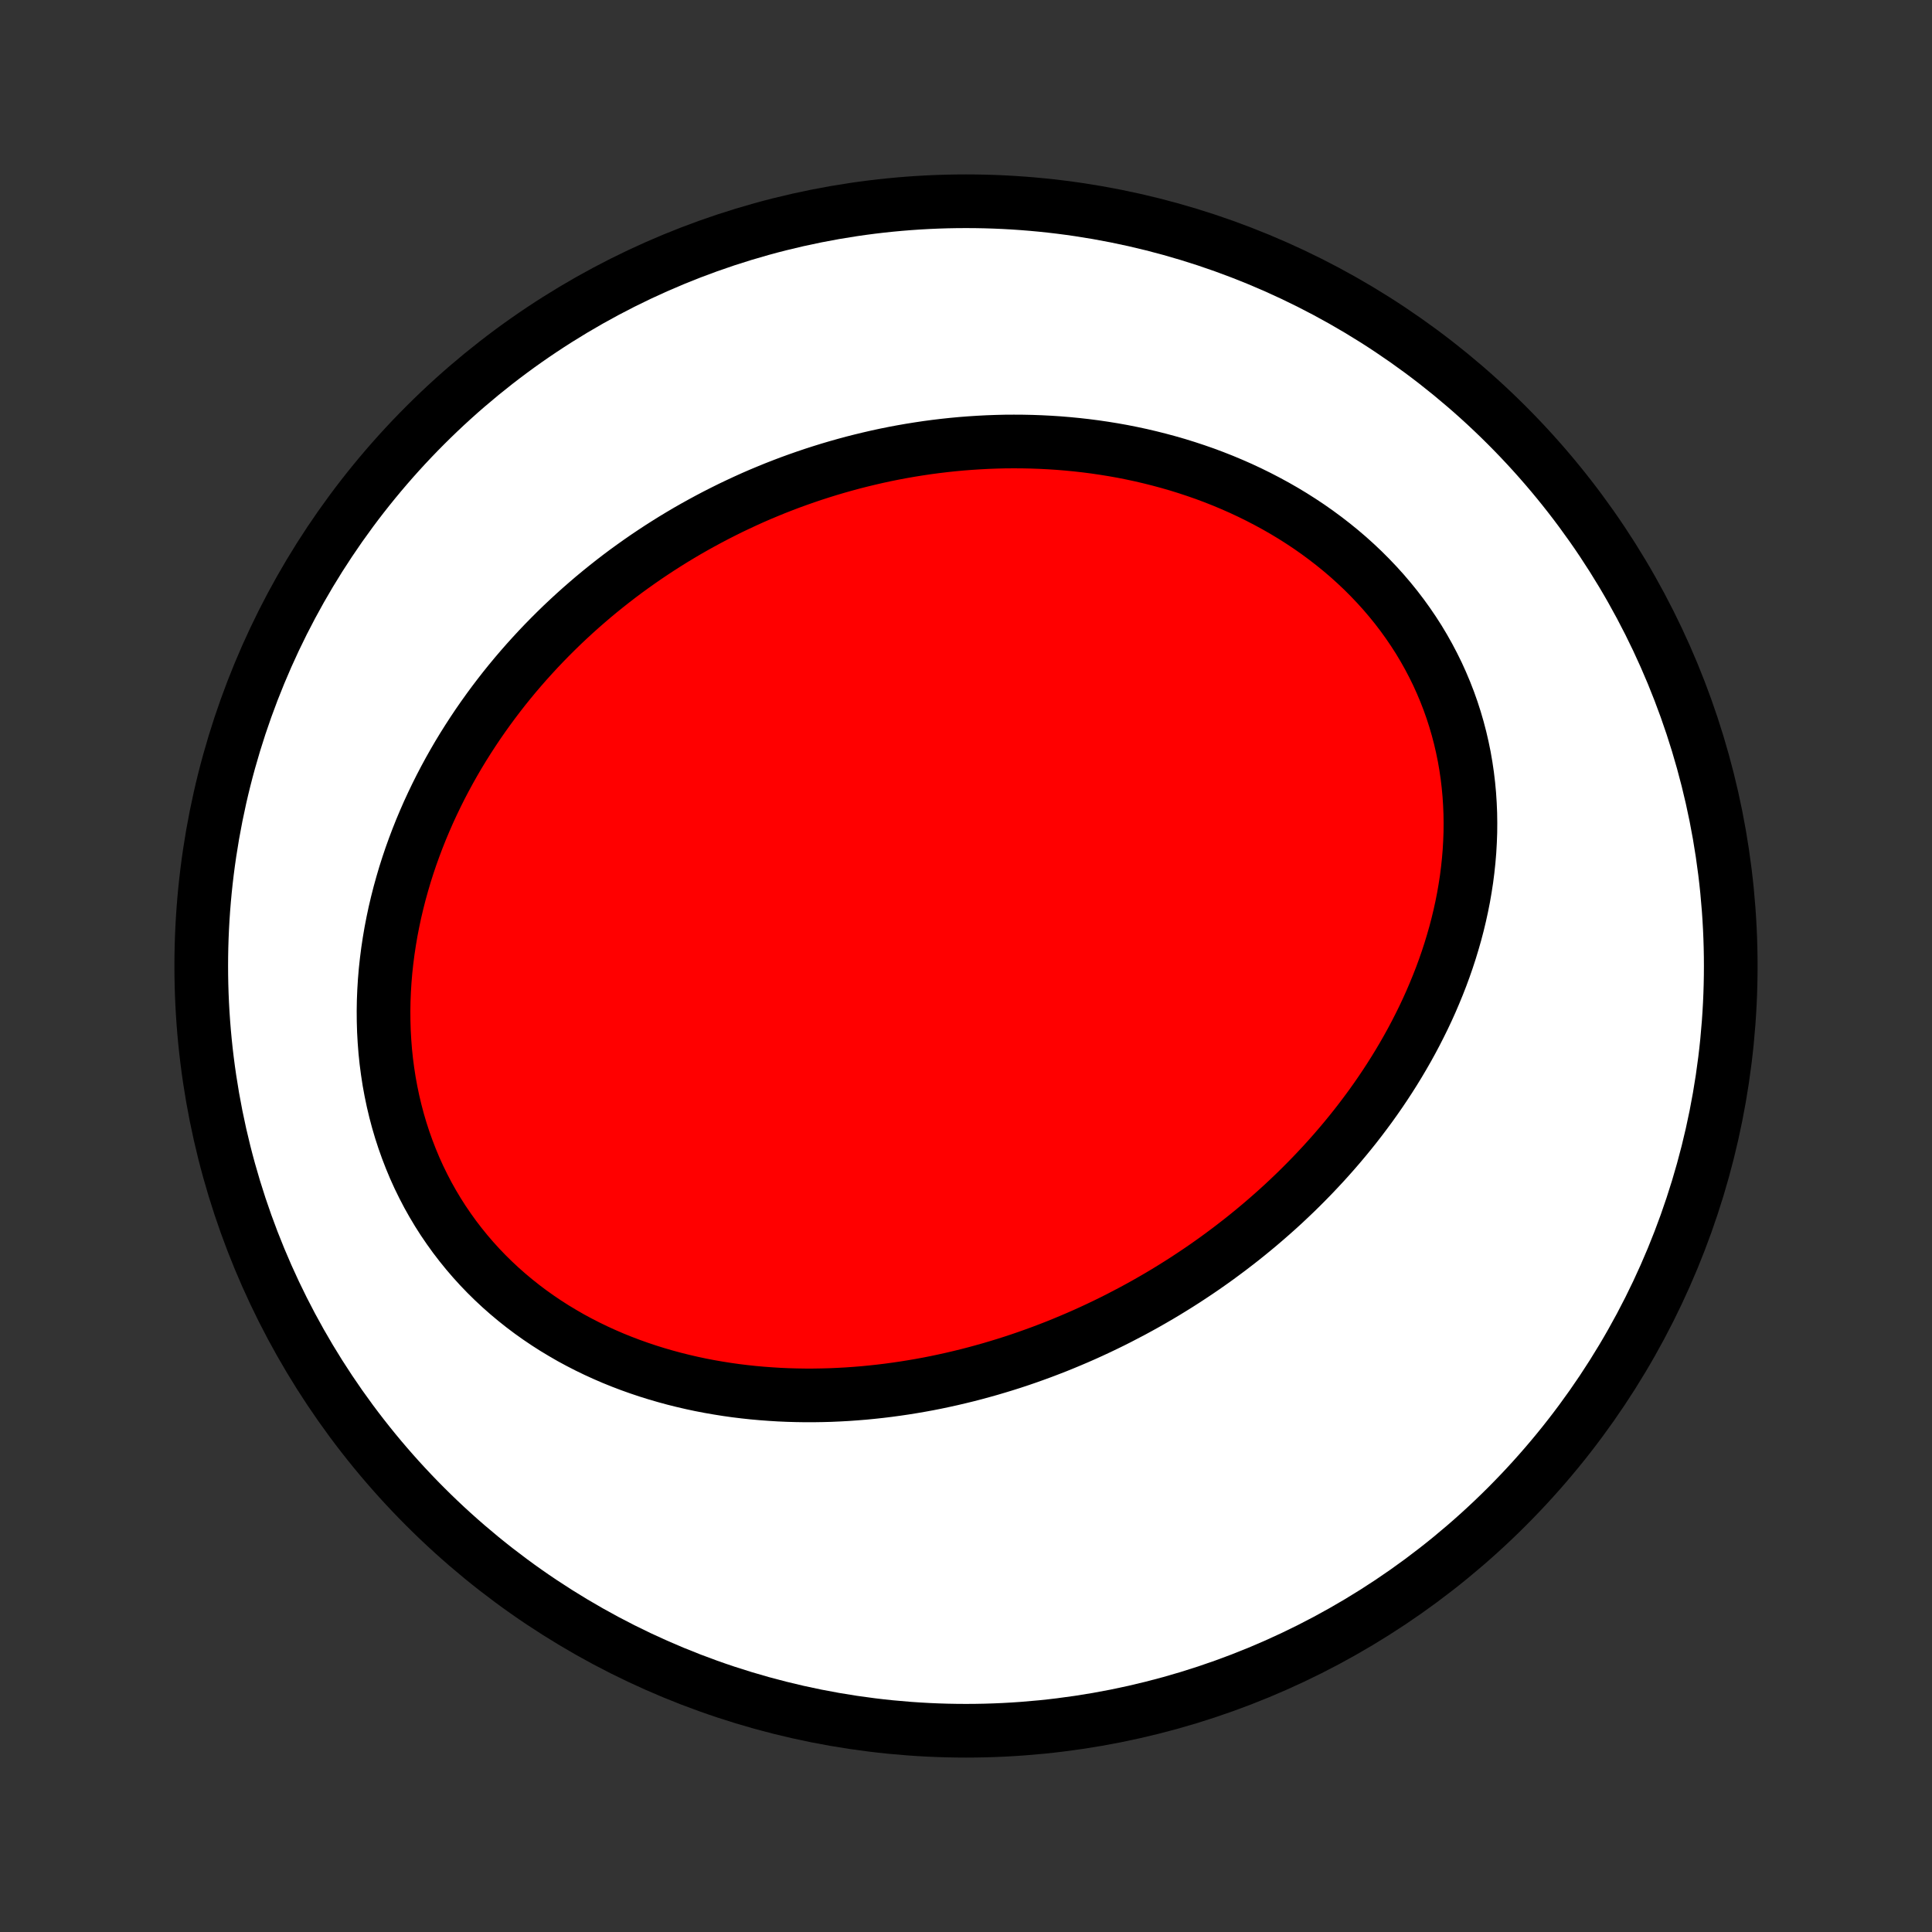 <?xml version="1.0" encoding="utf-8" standalone="no"?>
<!DOCTYPE svg PUBLIC "-//W3C//DTD SVG 1.1//EN"
  "http://www.w3.org/Graphics/SVG/1.1/DTD/svg11.dtd">
<!-- Created with matplotlib (http://matplotlib.org/) -->
<svg height="72pt" version="1.1" viewBox="0 0 72 72" width="72pt" xmlns="http://www.w3.org/2000/svg" xmlns:xlink="http://www.w3.org/1999/xlink">
 <rect x="0" y="0" width="72" height="72" fill="#333333" stroke="none"/>
 <defs>
  <style type="text/css">
*{stroke-linecap:butt;stroke-linejoin:round;}
  </style>
 </defs>
 <g id="figure_1">
  <g id="patch_1">
   <path d="
M0 72
L72 72
L72 0
L0 0
z
" style="fill:none;"/>
  </g>
  <g id="axes_1">
   <g id="PatchCollection_1">
    <defs>
     <path d="
M36 -7.5
C43.558 -7.5 50.808 -10.503 56.153 -15.848
C61.497 -21.192 64.5 -28.442 64.5 -36
C64.5 -43.558 61.497 -50.808 56.153 -56.153
C50.808 -61.497 43.558 -64.5 36 -64.5
C28.442 -64.5 21.192 -61.497 15.848 -56.153
C10.503 -50.808 7.5 -43.558 7.5 -36
C7.5 -28.442 10.503 -21.192 15.848 -15.848
C21.192 -10.503 28.442 -7.5 36 -7.5
z
" id="C0_0_a811fe30f3"/>
     <path d="
M42.209 -23.145
L42.459 -23.281
L42.708 -23.419
L42.955 -23.56
L43.201 -23.703
L43.446 -23.849
L43.689 -23.998
L43.931 -24.149
L44.172 -24.303
L44.411 -24.46
L44.649 -24.619
L44.886 -24.781
L45.121 -24.946
L45.355 -25.113
L45.587 -25.284
L45.819 -25.457
L46.048 -25.633
L46.277 -25.811
L46.504 -25.993
L46.729 -26.177
L46.953 -26.364
L47.176 -26.555
L47.397 -26.748
L47.617 -26.944
L47.835 -27.143
L48.051 -27.346
L48.266 -27.551
L48.479 -27.76
L48.69 -27.972
L48.9 -28.187
L49.107 -28.405
L49.313 -28.626
L49.517 -28.851
L49.719 -29.079
L49.919 -29.311
L50.116 -29.545
L50.312 -29.784
L50.505 -30.025
L50.695 -30.27
L50.883 -30.519
L51.069 -30.771
L51.252 -31.027
L51.432 -31.286
L51.609 -31.549
L51.783 -31.815
L51.954 -32.085
L52.122 -32.359
L52.286 -32.636
L52.447 -32.917
L52.604 -33.201
L52.757 -33.489
L52.906 -33.781
L53.051 -34.075
L53.192 -34.374
L53.328 -34.676
L53.459 -34.982
L53.586 -35.291
L53.708 -35.603
L53.824 -35.918
L53.935 -36.237
L54.04 -36.559
L54.139 -36.884
L54.233 -37.212
L54.32 -37.543
L54.4 -37.876
L54.474 -38.213
L54.541 -38.551
L54.6 -38.892
L54.653 -39.236
L54.697 -39.581
L54.734 -39.928
L54.763 -40.276
L54.783 -40.627
L54.796 -40.978
L54.799 -41.33
L54.794 -41.683
L54.779 -42.037
L54.756 -42.391
L54.723 -42.745
L54.681 -43.098
L54.629 -43.452
L54.568 -43.804
L54.496 -44.155
L54.415 -44.505
L54.324 -44.852
L54.223 -45.198
L54.112 -45.542
L53.991 -45.883
L53.86 -46.22
L53.719 -46.555
L53.569 -46.886
L53.408 -47.213
L53.238 -47.536
L53.059 -47.854
L52.871 -48.168
L52.673 -48.476
L52.466 -48.78
L52.251 -49.078
L52.028 -49.37
L51.796 -49.656
L51.556 -49.937
L51.309 -50.21
L51.054 -50.478
L50.793 -50.739
L50.524 -50.993
L50.25 -51.24
L49.969 -51.48
L49.682 -51.713
L49.39 -51.939
L49.093 -52.158
L48.791 -52.37
L48.484 -52.574
L48.174 -52.771
L47.859 -52.961
L47.541 -53.143
L47.219 -53.318
L46.895 -53.486
L46.568 -53.647
L46.238 -53.801
L45.906 -53.947
L45.572 -54.087
L45.237 -54.219
L44.9 -54.345
L44.561 -54.463
L44.222 -54.575
L43.881 -54.681
L43.541 -54.779
L43.199 -54.871
L42.857 -54.957
L42.516 -55.037
L42.174 -55.11
L41.832 -55.178
L41.49 -55.239
L41.15 -55.294
L40.809 -55.344
L40.469 -55.388
L40.13 -55.426
L39.792 -55.459
L39.455 -55.487
L39.119 -55.509
L38.784 -55.526
L38.45 -55.538
L38.118 -55.545
L37.786 -55.547
L37.456 -55.545
L37.128 -55.537
L36.801 -55.525
L36.475 -55.508
L36.152 -55.487
L35.829 -55.462
L35.508 -55.432
L35.189 -55.398
L34.872 -55.36
L34.556 -55.318
L34.242 -55.271
L33.929 -55.221
L33.619 -55.167
L33.31 -55.109
L33.002 -55.047
L32.697 -54.981
L32.393 -54.911
L32.091 -54.838
L31.791 -54.762
L31.492 -54.681
L31.195 -54.597
L30.9 -54.51
L30.607 -54.419
L30.315 -54.325
L30.025 -54.227
L29.737 -54.126
L29.45 -54.022
L29.166 -53.914
L28.882 -53.803
L28.601 -53.688
L28.321 -53.571
L28.043 -53.45
L27.767 -53.325
L27.492 -53.197
L27.219 -53.067
L26.948 -52.932
L26.678 -52.795
L26.41 -52.654
L26.144 -52.51
L25.879 -52.363
L25.616 -52.213
L25.355 -52.059
L25.095 -51.902
L24.837 -51.741
L24.581 -51.578
L24.326 -51.41
L24.073 -51.24
L23.822 -51.066
L23.573 -50.889
L23.325 -50.709
L23.079 -50.525
L22.835 -50.337
L22.593 -50.146
L22.353 -49.952
L22.114 -49.754
L21.878 -49.552
L21.643 -49.347
L21.41 -49.138
L21.18 -48.926
L20.951 -48.71
L20.725 -48.49
L20.501 -48.267
L20.279 -48.04
L20.059 -47.809
L19.842 -47.574
L19.627 -47.336
L19.414 -47.093
L19.204 -46.847
L18.997 -46.597
L18.792 -46.343
L18.591 -46.085
L18.392 -45.823
L18.196 -45.557
L18.003 -45.287
L17.813 -45.013
L17.627 -44.735
L17.444 -44.453
L17.264 -44.167
L17.088 -43.877
L16.916 -43.582
L16.748 -43.284
L16.584 -42.982
L16.424 -42.676
L16.269 -42.366
L16.118 -42.052
L15.971 -41.734
L15.83 -41.412
L15.693 -41.087
L15.562 -40.758
L15.436 -40.425
L15.315 -40.089
L15.2 -39.748
L15.091 -39.405
L14.989 -39.059
L14.892 -38.709
L14.802 -38.356
L14.718 -38
L14.642 -37.642
L14.572 -37.281
L14.51 -36.917
L14.455 -36.552
L14.408 -36.184
L14.368 -35.815
L14.337 -35.443
L14.314 -35.071
L14.299 -34.697
L14.293 -34.323
L14.296 -33.948
L14.307 -33.573
L14.328 -33.198
L14.357 -32.823
L14.396 -32.449
L14.445 -32.075
L14.502 -31.703
L14.57 -31.333
L14.647 -30.964
L14.734 -30.598
L14.83 -30.235
L14.936 -29.875
L15.052 -29.518
L15.178 -29.164
L15.313 -28.815
L15.457 -28.47
L15.611 -28.13
L15.775 -27.795
L15.947 -27.465
L16.129 -27.141
L16.319 -26.823
L16.518 -26.511
L16.726 -26.206
L16.941 -25.907
L17.165 -25.615
L17.396 -25.33
L17.634 -25.053
L17.88 -24.782
L18.132 -24.52
L18.391 -24.265
L18.657 -24.017
L18.928 -23.778
L19.204 -23.547
L19.486 -23.323
L19.773 -23.107
L20.064 -22.9
L20.36 -22.7
L20.66 -22.508
L20.964 -22.325
L21.27 -22.148
L21.581 -21.98
L21.893 -21.82
L22.209 -21.667
L22.527 -21.522
L22.846 -21.384
L23.168 -21.254
L23.491 -21.131
L23.816 -21.015
L24.141 -20.906
L24.468 -20.804
L24.795 -20.709
L25.122 -20.62
L25.451 -20.538
L25.779 -20.462
L26.107 -20.392
L26.435 -20.329
L26.762 -20.272
L27.09 -20.22
L27.416 -20.174
L27.743 -20.134
L28.068 -20.099
L28.392 -20.07
L28.716 -20.046
L29.038 -20.026
L29.359 -20.012
L29.679 -20.003
L29.998 -19.998
L30.316 -19.998
L30.632 -20.003
L30.946 -20.011
L31.259 -20.025
L31.571 -20.042
L31.881 -20.064
L32.19 -20.089
L32.497 -20.119
L32.802 -20.152
L33.106 -20.189
L33.408 -20.23
L33.708 -20.274
L34.007 -20.322
L34.304 -20.373
L34.599 -20.427
L34.892 -20.485
L35.184 -20.547
L35.474 -20.611
L35.763 -20.679
L36.05 -20.749
L36.335 -20.823
L36.618 -20.9
L36.9 -20.979
L37.18 -21.062
L37.459 -21.147
L37.736 -21.235
L38.011 -21.326
L38.285 -21.42
L38.557 -21.517
L38.828 -21.616
L39.096 -21.718
L39.364 -21.822
L39.63 -21.93
L39.894 -22.04
L40.157 -22.152
L40.419 -22.267
L40.679 -22.385
L40.937 -22.505
L41.194 -22.628
L41.45 -22.753
L41.704 -22.881
z
" id="C0_1_95d87b8321"/>
    </defs>
    <g clip-path="url(#p1bffca34e9)">
     <use style="fill:#ffffff;stroke:#000000;stroke-width:2.0;" x="0.0" xlink:href="#C0_0_a811fe30f3" y="72.0"/>
    </g>
    <g clip-path="url(#p1bffca34e9)">
     <use style="fill:#ff0000;stroke:#000000;stroke-width:2.0;" x="0.0" xlink:href="#C0_1_95d87b8321" y="72.0"/>
    </g>
   </g>
  </g>
 </g>
 <defs>
  <clipPath id="p1bffca34e9">
   <rect height="72.0" width="72.0" x="0.0" y="0.0"/>
  </clipPath>
 </defs>
</svg>
